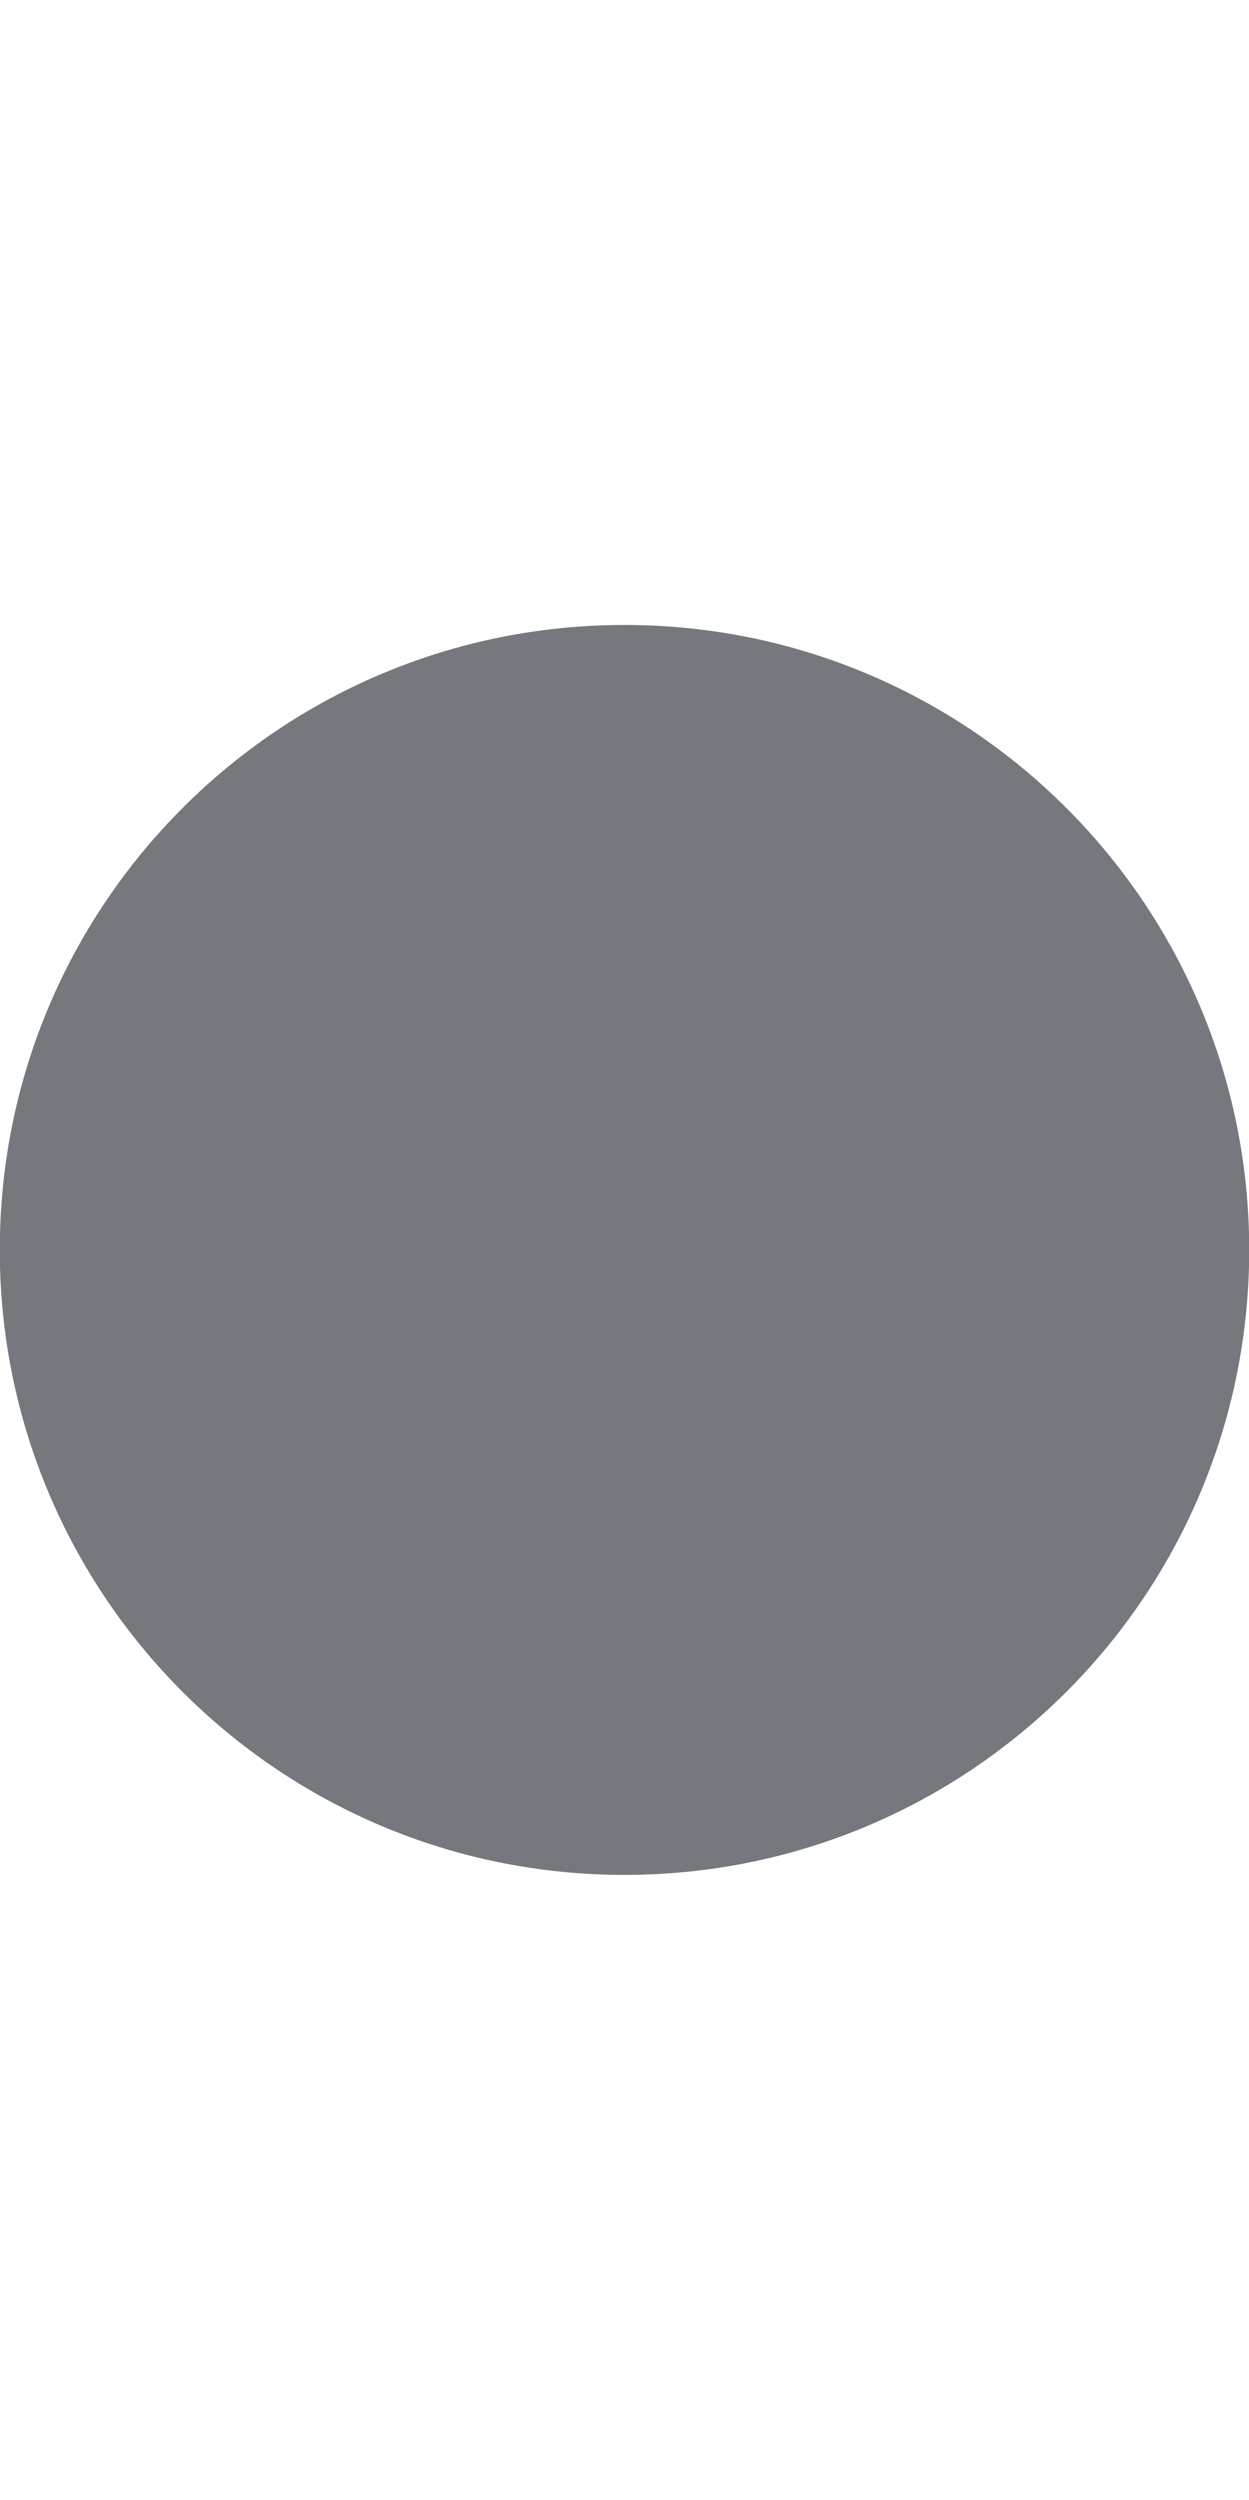 <svg xmlns="http://www.w3.org/2000/svg" viewBox="0 0 511.825 1024"><path d="M-.088 512c0-141.5 114.5-256 256-256 141.438 0 256 114.5 256 256s-114.562 256-256 256c-141.499 0-256-114.5-256-256z" fill="#75787d" class="fill-000000"></path></svg>